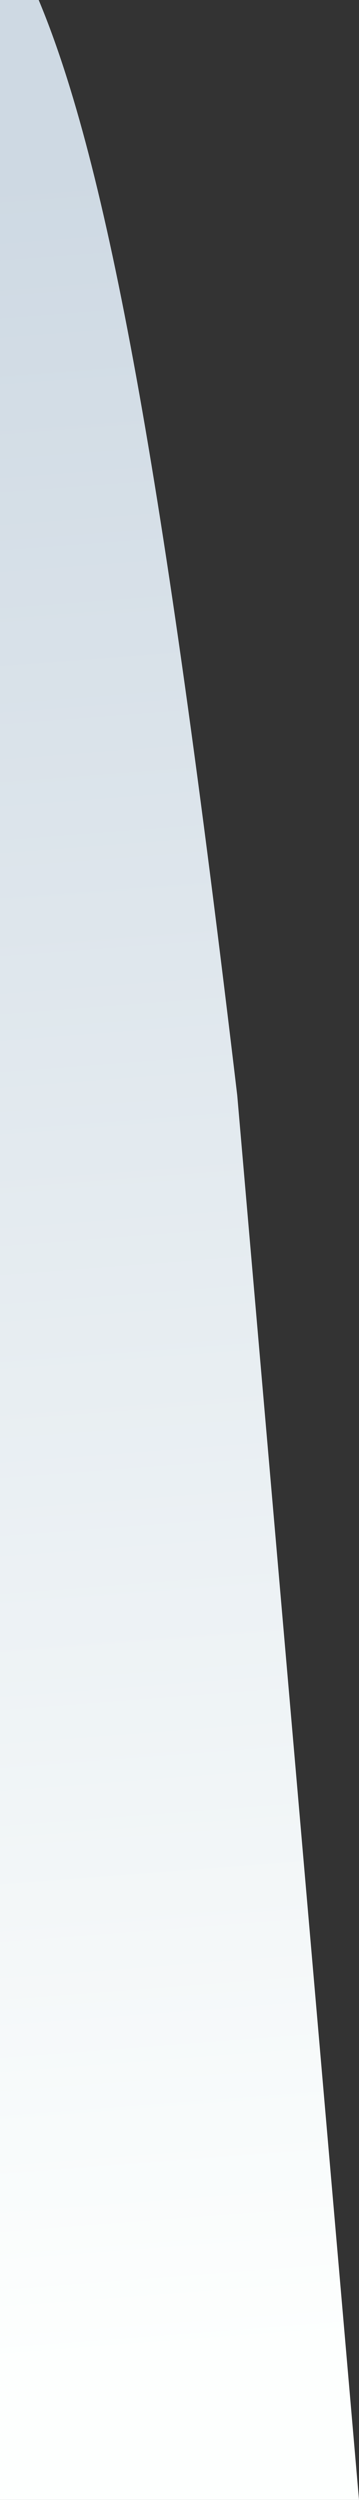 <svg width="221" height="1536" viewBox="0 0 221 1536" fill="none" xmlns="http://www.w3.org/2000/svg">
<rect x="0" y="0" width="221" height="1536" fill="#333333" stroke="none"/>
<path d="M221 1536L146.041 672.96C100.9 292.919 66.448 101.695 23.818 0H0V1536H221Z" fill="url(#paint0_linear_295_484)"/>
<defs>
<linearGradient id="paint0_linear_295_484" x1="24.5" y1="104.833" x2="127.874" y2="1450.63" gradientUnits="userSpaceOnUse">
<stop stop-color="#CED9E3"/>
<stop offset="1" stop-color="#FDFFFE"/>
</linearGradient>
</defs>
</svg>
